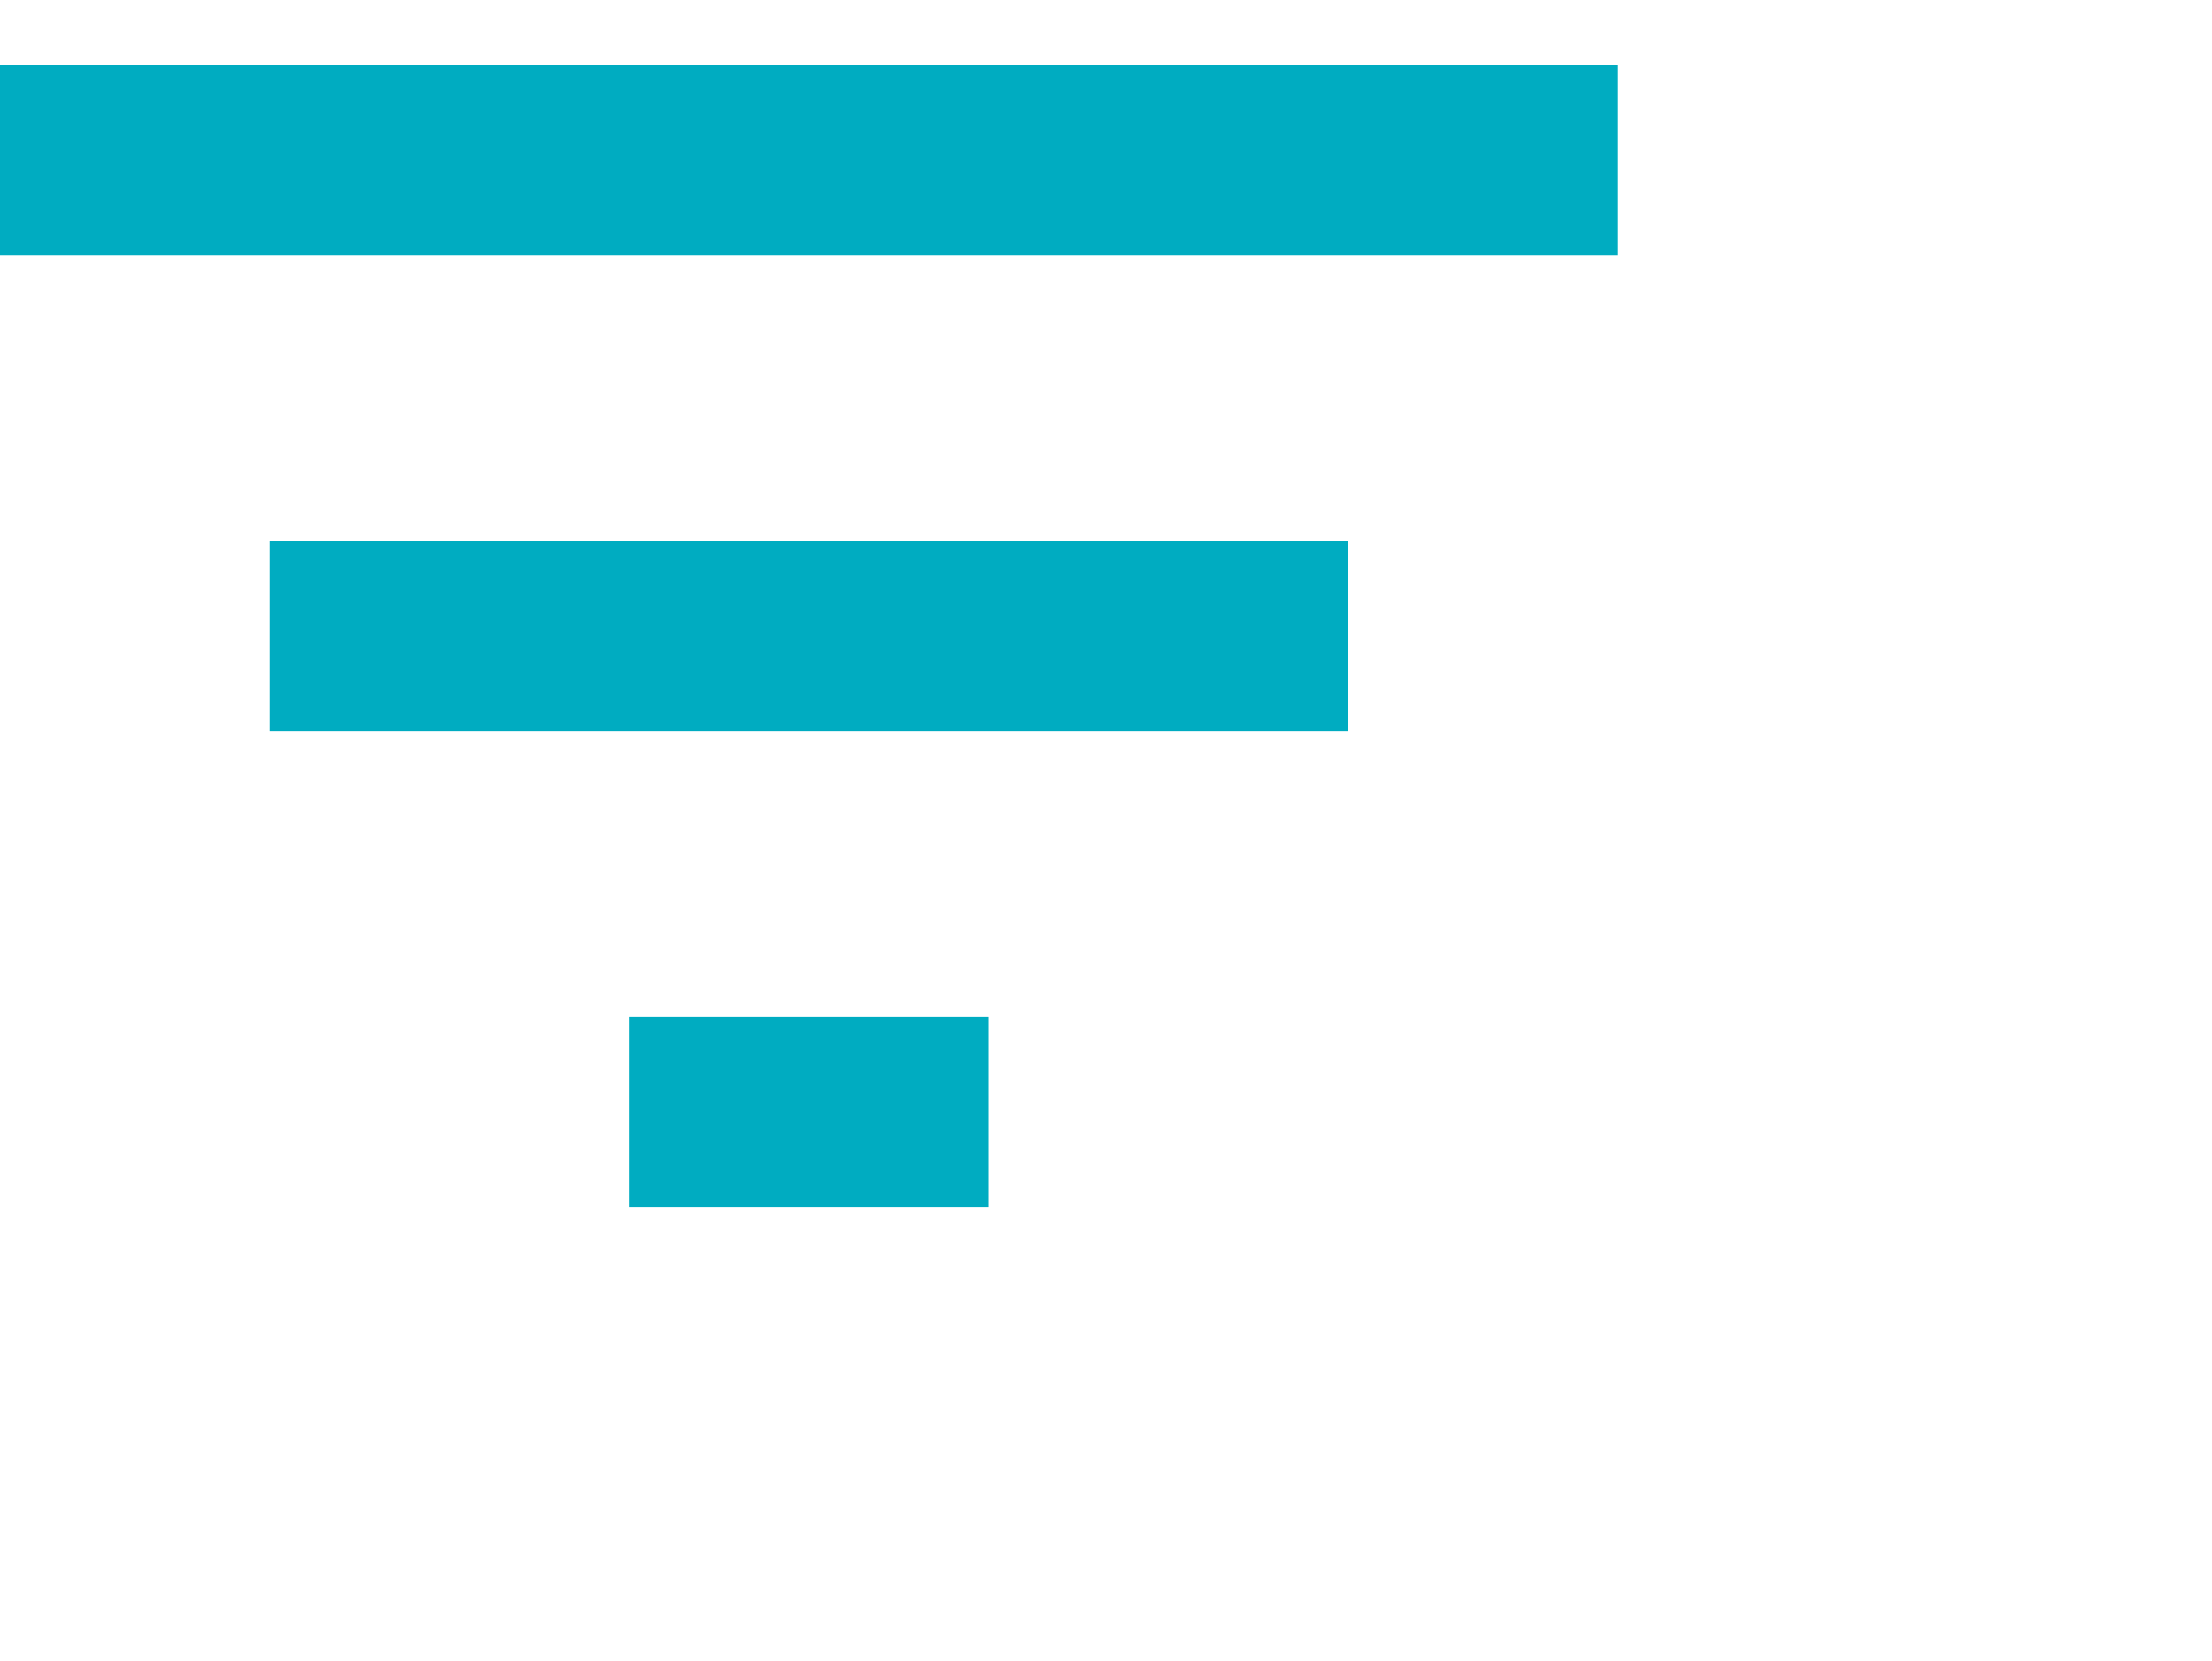 <svg xmlns="http://www.w3.org/2000/svg" width="31.968" height="24">
    <path fill="#00ACC1" fill-rule="evenodd" d="M9.094 17.443h5.196v-2.752H9.094v2.752zM0 .934v2.752h23.384V.934H0zm3.897 9.63h15.59V7.813H3.897v2.751z"/>
</svg>
